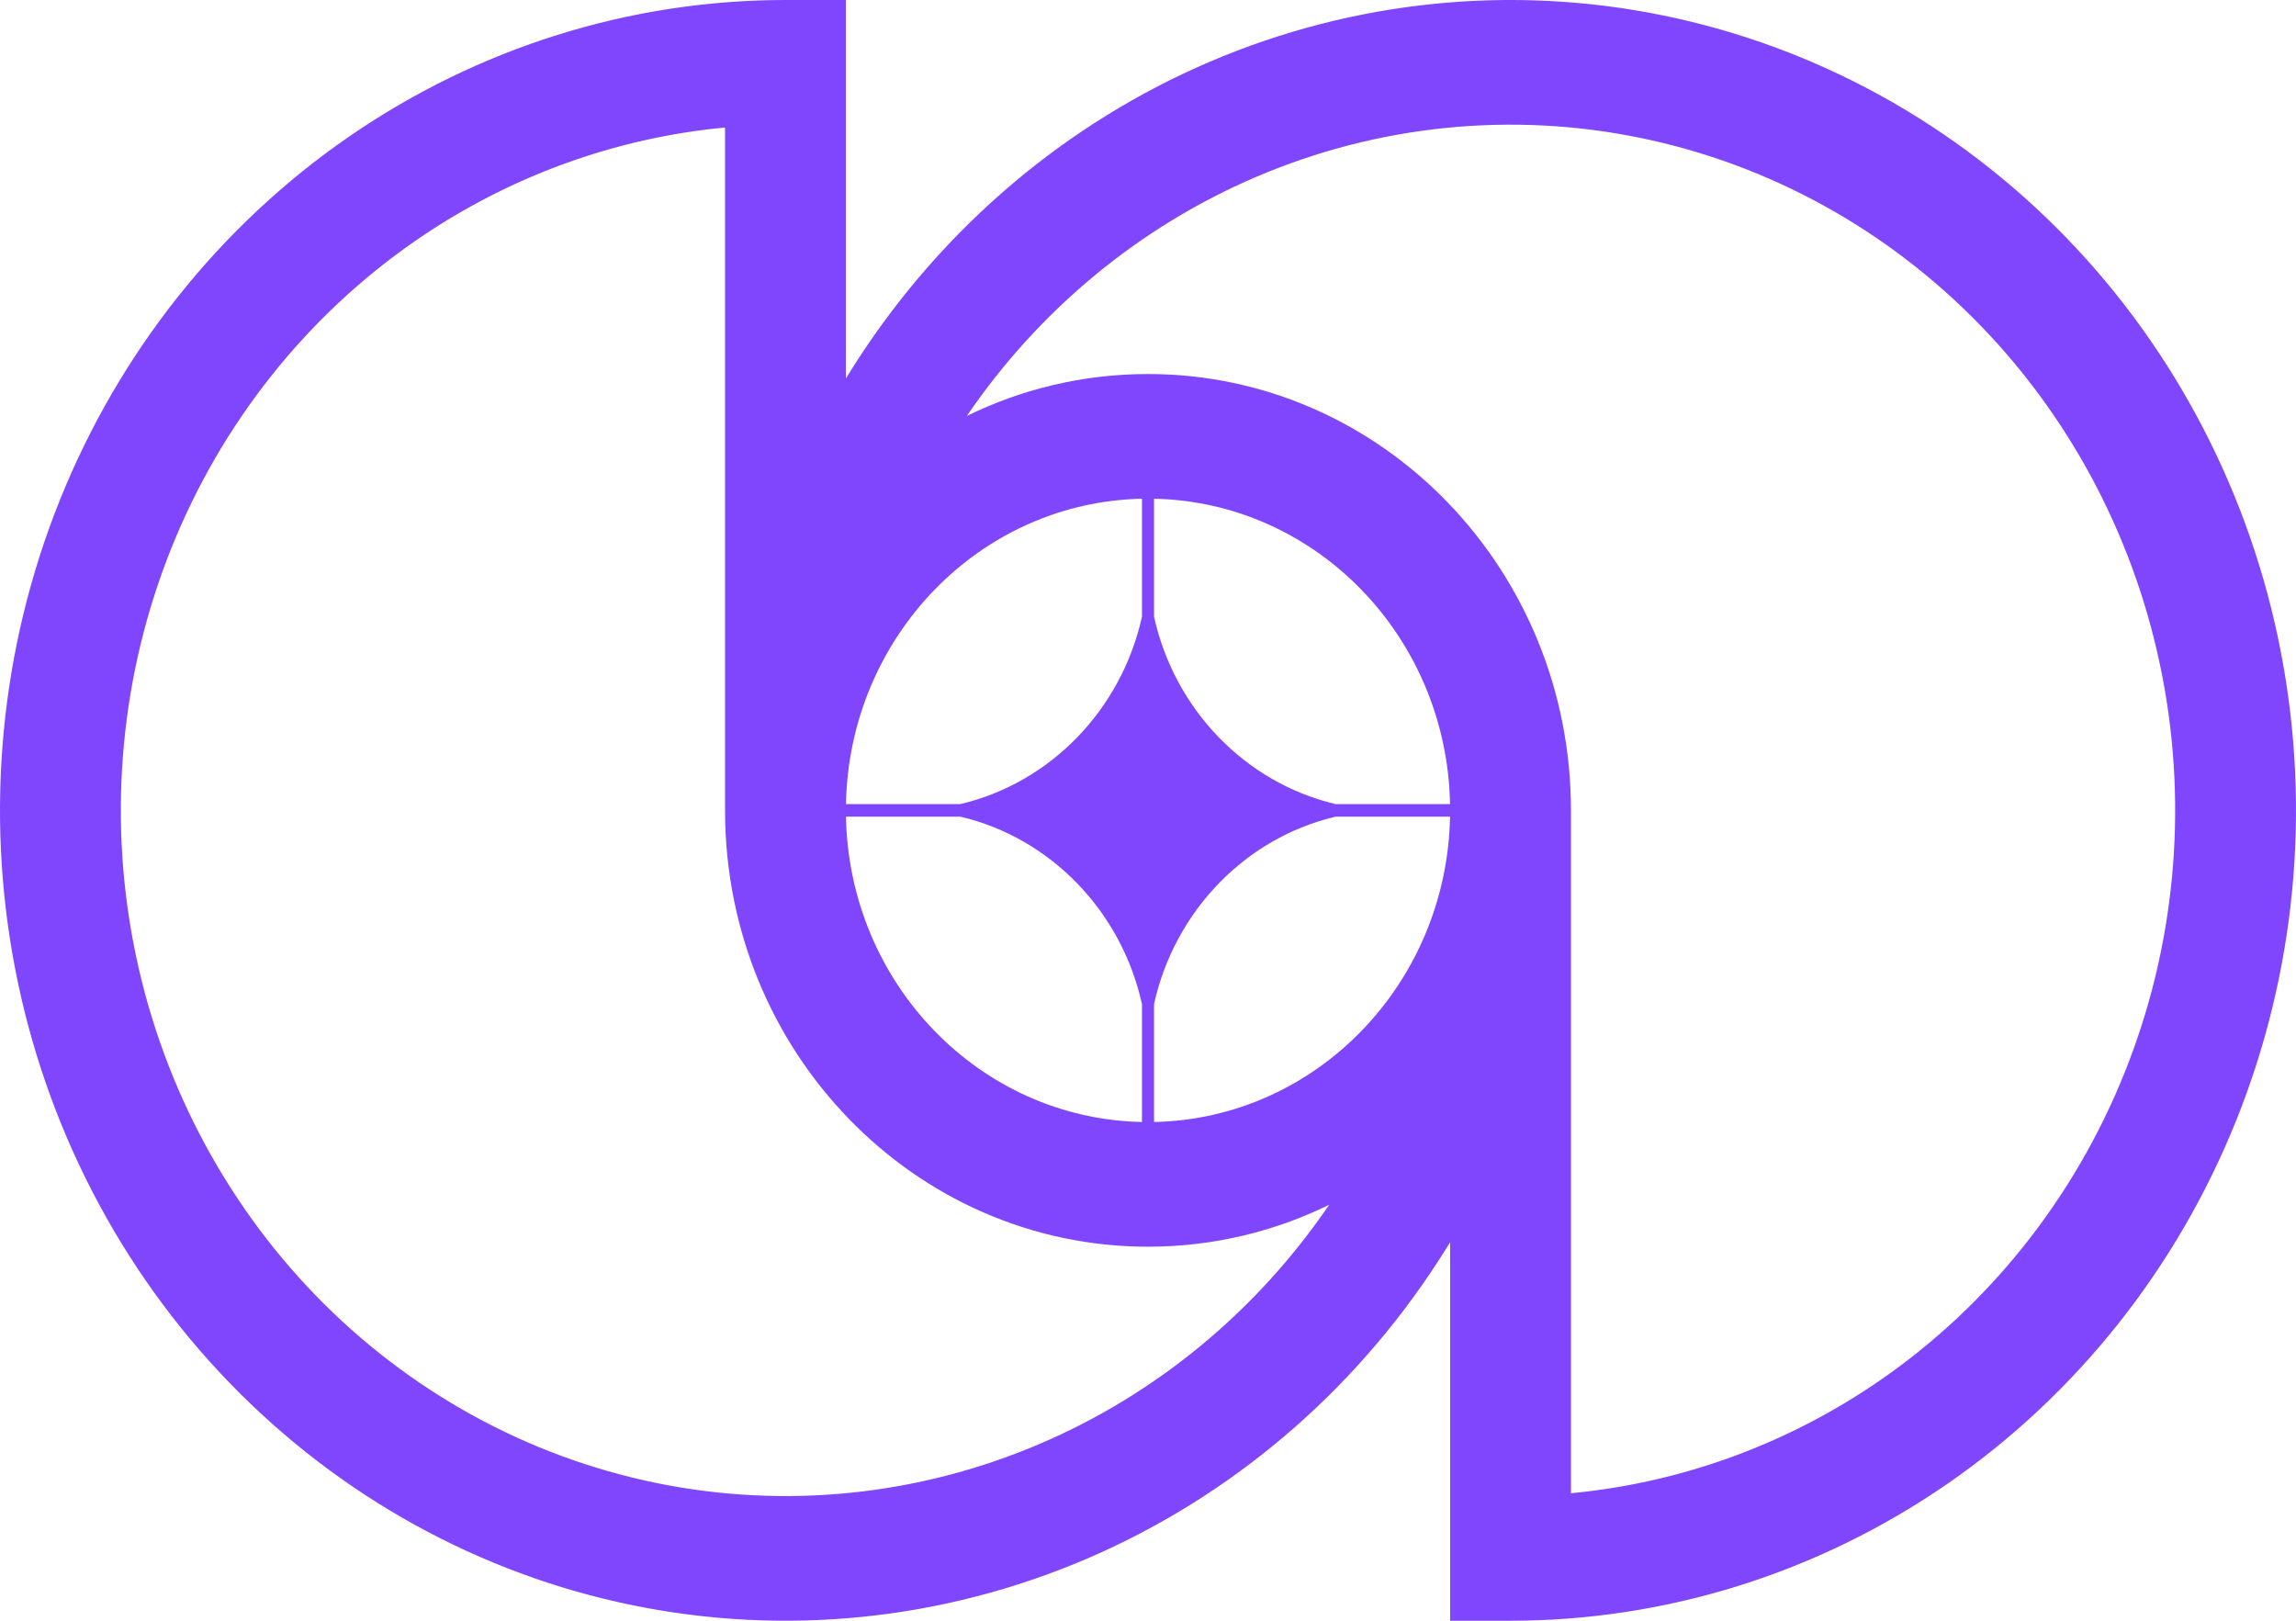 <svg width="51" height="36" viewBox="0 0 51 36" fill="none" xmlns="http://www.w3.org/2000/svg">
<path fill-rule="evenodd" clip-rule="evenodd" d="M1.328 11.112C0.008 14.401 -0.338 18.02 0.335 21.512C1.008 25.003 2.67 28.211 5.11 30.728C7.55 33.245 10.659 34.96 14.043 35.654C17.428 36.349 20.936 35.992 24.124 34.63C27.312 33.267 30.037 30.96 31.954 28C32.005 27.921 32.056 27.842 32.106 27.762C32.141 27.706 32.176 27.649 32.211 27.593V36H33.553C37.003 36 40.377 34.944 43.246 32.966C46.115 30.989 48.351 28.177 49.672 24.888C50.992 21.599 51.338 17.98 50.665 14.488C49.992 10.997 48.33 7.789 45.89 5.272C43.45 2.755 40.341 1.04 36.956 0.346C33.572 -0.349 30.064 0.008 26.876 1.37C23.688 2.733 20.963 5.04 19.046 8C18.959 8.134 18.873 8.27 18.789 8.407V1.07325e-05H17.447C13.997 1.07325e-05 10.623 1.056 7.754 3.034C4.885 5.011 2.649 7.823 1.328 11.112ZM16.105 18V2.832C13.659 3.063 11.3 3.92 9.245 5.336C6.818 7.01 4.925 9.388 3.808 12.171C2.691 14.954 2.398 18.017 2.968 20.971C3.538 23.926 4.944 26.64 7.008 28.77C9.073 30.9 11.704 32.35 14.567 32.938C17.431 33.526 20.399 33.224 23.097 32.071C25.686 30.965 27.915 29.122 29.524 26.761C28.304 27.358 26.94 27.692 25.5 27.692C20.311 27.692 16.105 23.353 16.105 18ZM34.895 33.168V18C34.895 12.647 30.689 8.308 25.5 8.308C24.06 8.308 22.696 8.642 21.476 9.239C23.085 6.878 25.314 5.035 27.903 3.929C30.601 2.776 33.569 2.474 36.433 3.062C39.297 3.65 41.927 5.1 43.992 7.23C46.056 9.36 47.462 12.074 48.032 15.029C48.602 17.983 48.309 21.046 47.192 23.828C46.075 26.612 44.182 28.99 41.755 30.664C39.7 32.08 37.341 32.937 34.895 33.168ZM25.366 24.922C21.766 24.849 18.861 21.852 18.791 18.139H21.33C23.332 18.609 24.909 20.236 25.366 22.302V24.922ZM25.634 24.922C29.234 24.849 32.139 21.852 32.209 18.139H29.67C27.667 18.609 26.091 20.236 25.634 22.303V24.922ZM32.209 17.861C32.139 14.148 29.234 11.151 25.634 11.078V13.697C26.091 15.764 27.667 17.39 29.67 17.861H32.209ZM25.366 11.078C21.766 11.151 18.861 14.148 18.791 17.861H21.33C23.333 17.39 24.909 15.764 25.366 13.698V11.078Z" fill="#8046FD"/>
</svg>
